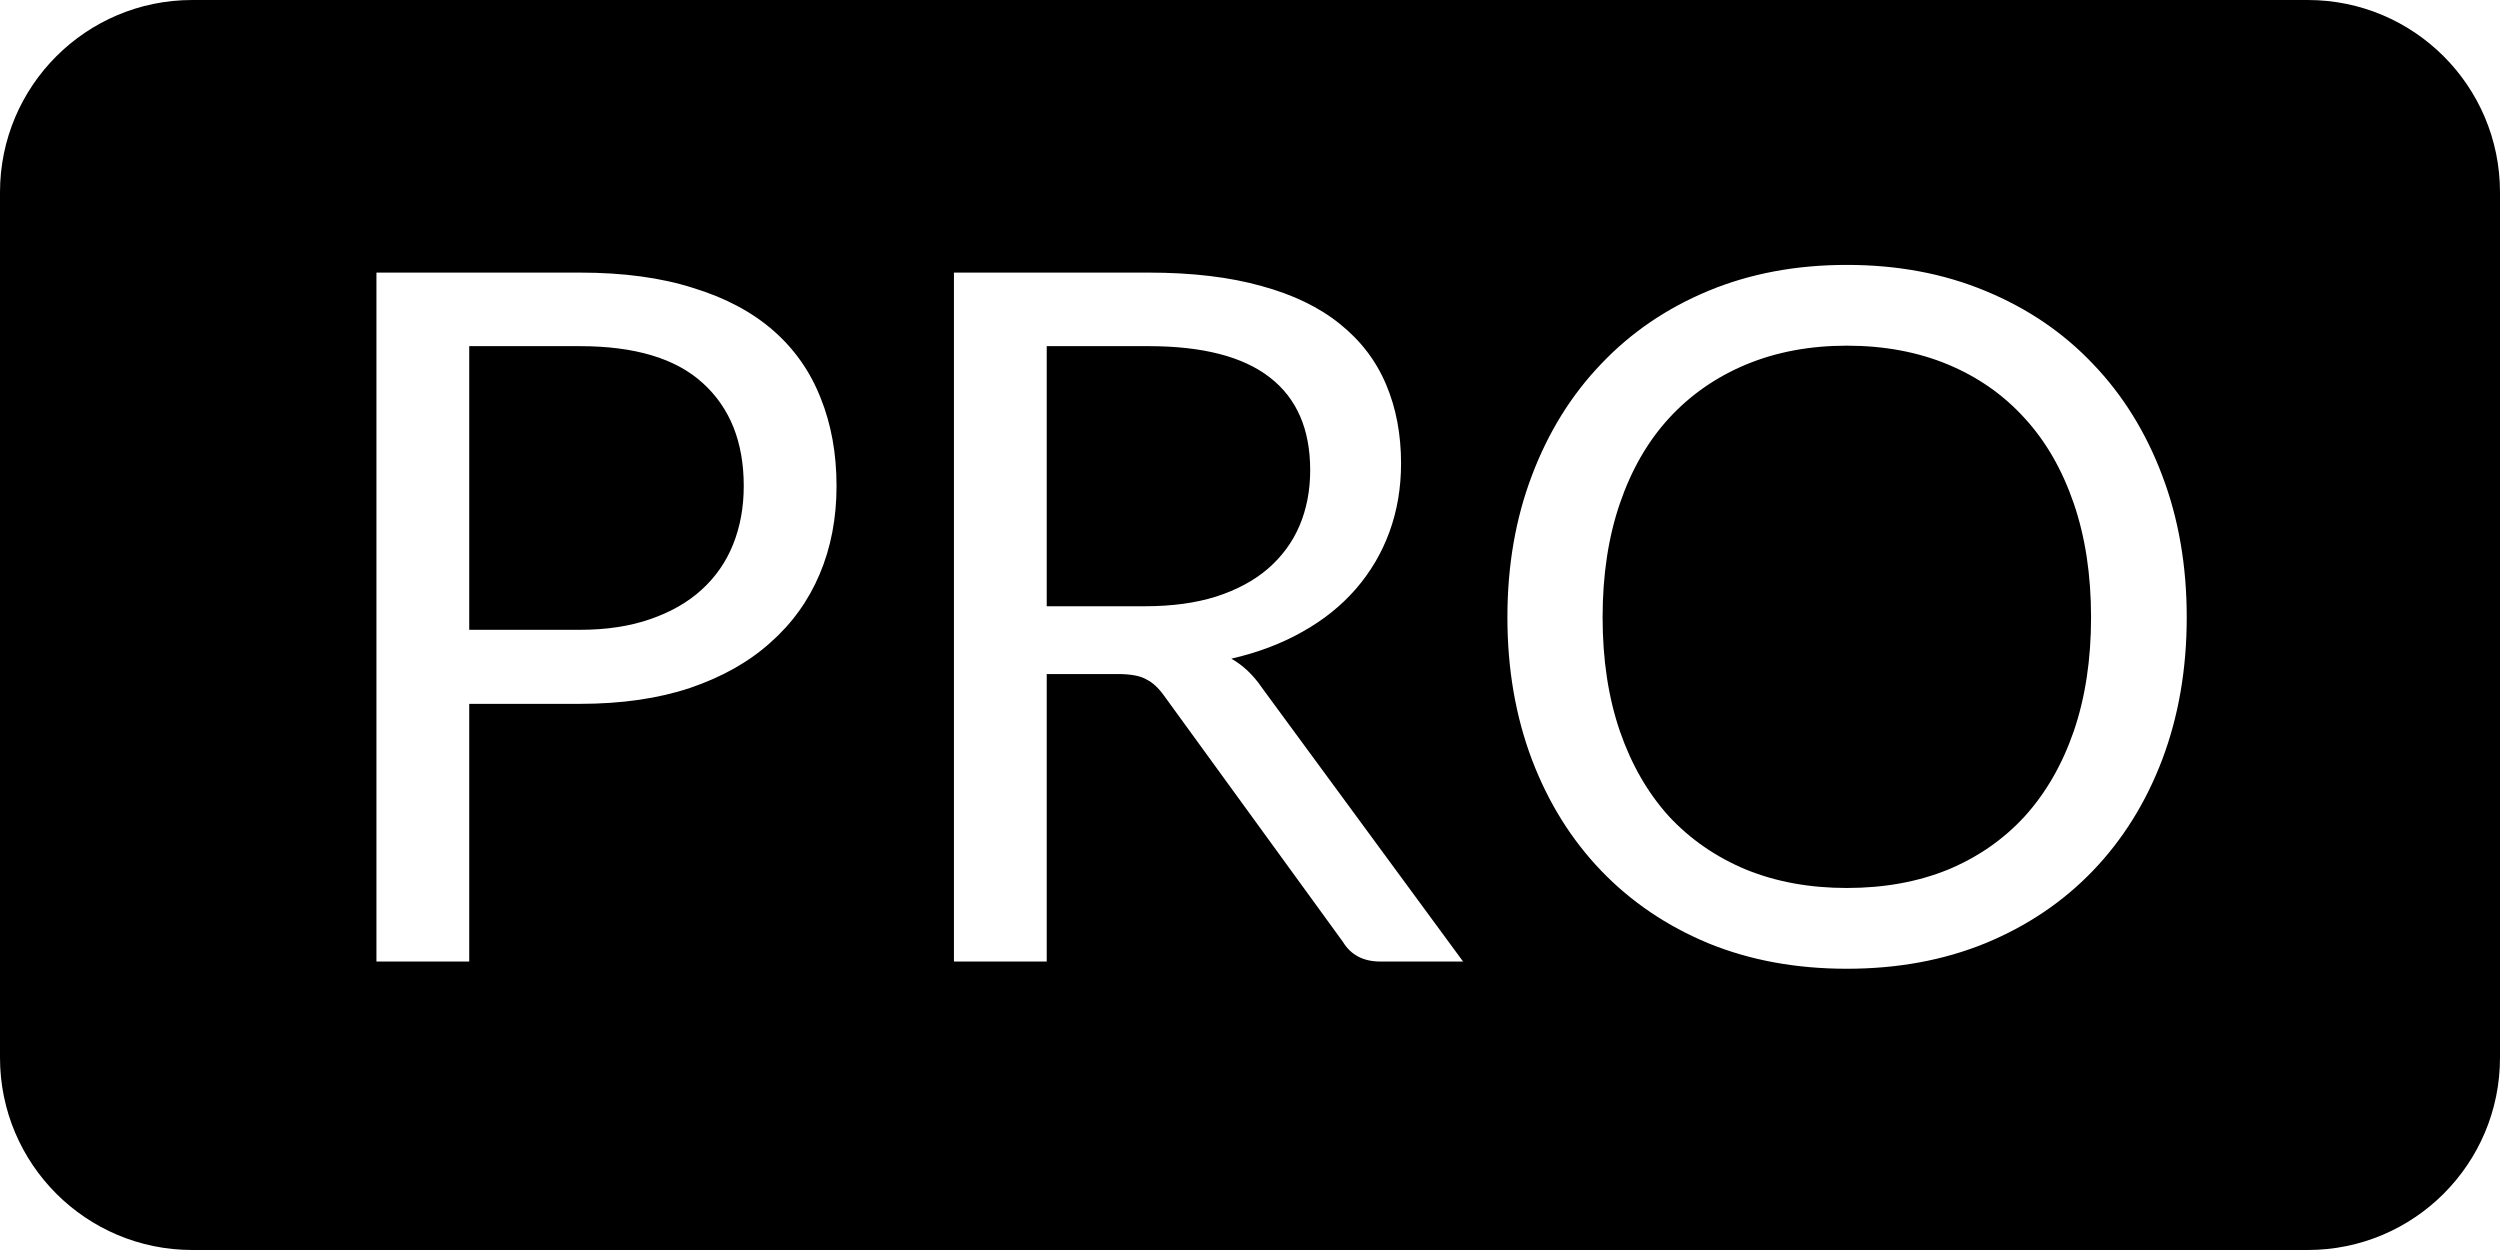 <svg width="26" height="13" viewBox="0 0 26 13" fill="none" xmlns="http://www.w3.org/2000/svg">
<path fill-rule="evenodd" clip-rule="evenodd" d="M2 0C0.895 0 0 0.895 0 2V11C0 12.105 0.895 13 2 13H24C25.105 13 26 12.105 26 11V2C26 0.895 25.105 0 24 0H2ZM6.76 6.44C6.55 6.513 6.307 6.55 6.03 6.55H4.88V3.6H6.03C6.603 3.6 7.03 3.728 7.31 3.985C7.593 4.242 7.735 4.598 7.735 5.055C7.735 5.275 7.698 5.477 7.625 5.66C7.552 5.843 7.442 6.002 7.295 6.135C7.152 6.265 6.973 6.367 6.76 6.44ZM7.21 2.995C6.877 2.888 6.483 2.835 6.03 2.835H3.915V10H4.88V7.32H6.03C6.463 7.32 6.845 7.265 7.175 7.155C7.508 7.042 7.787 6.885 8.01 6.685C8.237 6.485 8.408 6.247 8.525 5.97C8.642 5.693 8.7 5.388 8.7 5.055C8.7 4.718 8.645 4.413 8.535 4.14C8.428 3.867 8.265 3.633 8.045 3.44C7.825 3.247 7.547 3.098 7.21 2.995ZM12.646 6.205C12.432 6.272 12.186 6.305 11.906 6.305H10.886V3.6H11.946C12.506 3.6 12.926 3.708 13.206 3.925C13.486 4.142 13.626 4.463 13.626 4.89C13.626 5.1 13.589 5.292 13.516 5.465C13.443 5.638 13.332 5.788 13.186 5.915C13.043 6.038 12.863 6.135 12.646 6.205ZM14.356 10H15.216L13.126 7.155C13.036 7.022 12.929 6.92 12.806 6.85C13.082 6.787 13.329 6.693 13.546 6.57C13.766 6.447 13.951 6.298 14.101 6.125C14.254 5.948 14.371 5.75 14.451 5.53C14.531 5.31 14.571 5.073 14.571 4.82C14.571 4.517 14.519 4.243 14.416 4C14.312 3.753 14.152 3.543 13.936 3.37C13.723 3.197 13.451 3.065 13.121 2.975C12.791 2.882 12.399 2.835 11.946 2.835H9.921V10H10.886V7.01H11.621C11.758 7.01 11.857 7.028 11.921 7.065C11.988 7.098 12.049 7.155 12.106 7.235L13.966 9.795C14.049 9.932 14.179 10 14.356 10ZM22.487 7.9C22.657 7.45 22.742 6.957 22.742 6.42C22.742 5.883 22.657 5.392 22.487 4.945C22.317 4.495 22.077 4.108 21.767 3.785C21.457 3.458 21.084 3.205 20.647 3.025C20.214 2.845 19.734 2.755 19.207 2.755C18.68 2.755 18.2 2.845 17.767 3.025C17.334 3.205 16.962 3.458 16.652 3.785C16.342 4.108 16.102 4.495 15.932 4.945C15.762 5.392 15.677 5.883 15.677 6.42C15.677 6.957 15.762 7.45 15.932 7.9C16.102 8.347 16.342 8.732 16.652 9.055C16.962 9.378 17.334 9.63 17.767 9.81C18.2 9.987 18.68 10.075 19.207 10.075C19.734 10.075 20.214 9.987 20.647 9.81C21.084 9.63 21.457 9.378 21.767 9.055C22.077 8.732 22.317 8.347 22.487 7.9ZM21.567 5.235C21.687 5.585 21.747 5.98 21.747 6.42C21.747 6.86 21.687 7.255 21.567 7.605C21.447 7.952 21.277 8.247 21.057 8.49C20.837 8.73 20.57 8.915 20.257 9.045C19.944 9.172 19.594 9.235 19.207 9.235C18.824 9.235 18.475 9.172 18.162 9.045C17.849 8.915 17.58 8.73 17.357 8.49C17.137 8.247 16.967 7.952 16.847 7.605C16.727 7.255 16.667 6.86 16.667 6.42C16.667 5.98 16.727 5.585 16.847 5.235C16.967 4.885 17.137 4.59 17.357 4.35C17.58 4.107 17.849 3.92 18.162 3.79C18.475 3.66 18.824 3.595 19.207 3.595C19.594 3.595 19.944 3.66 20.257 3.79C20.57 3.92 20.837 4.107 21.057 4.35C21.277 4.59 21.447 4.885 21.567 5.235Z" fill="black"/>
</svg>
